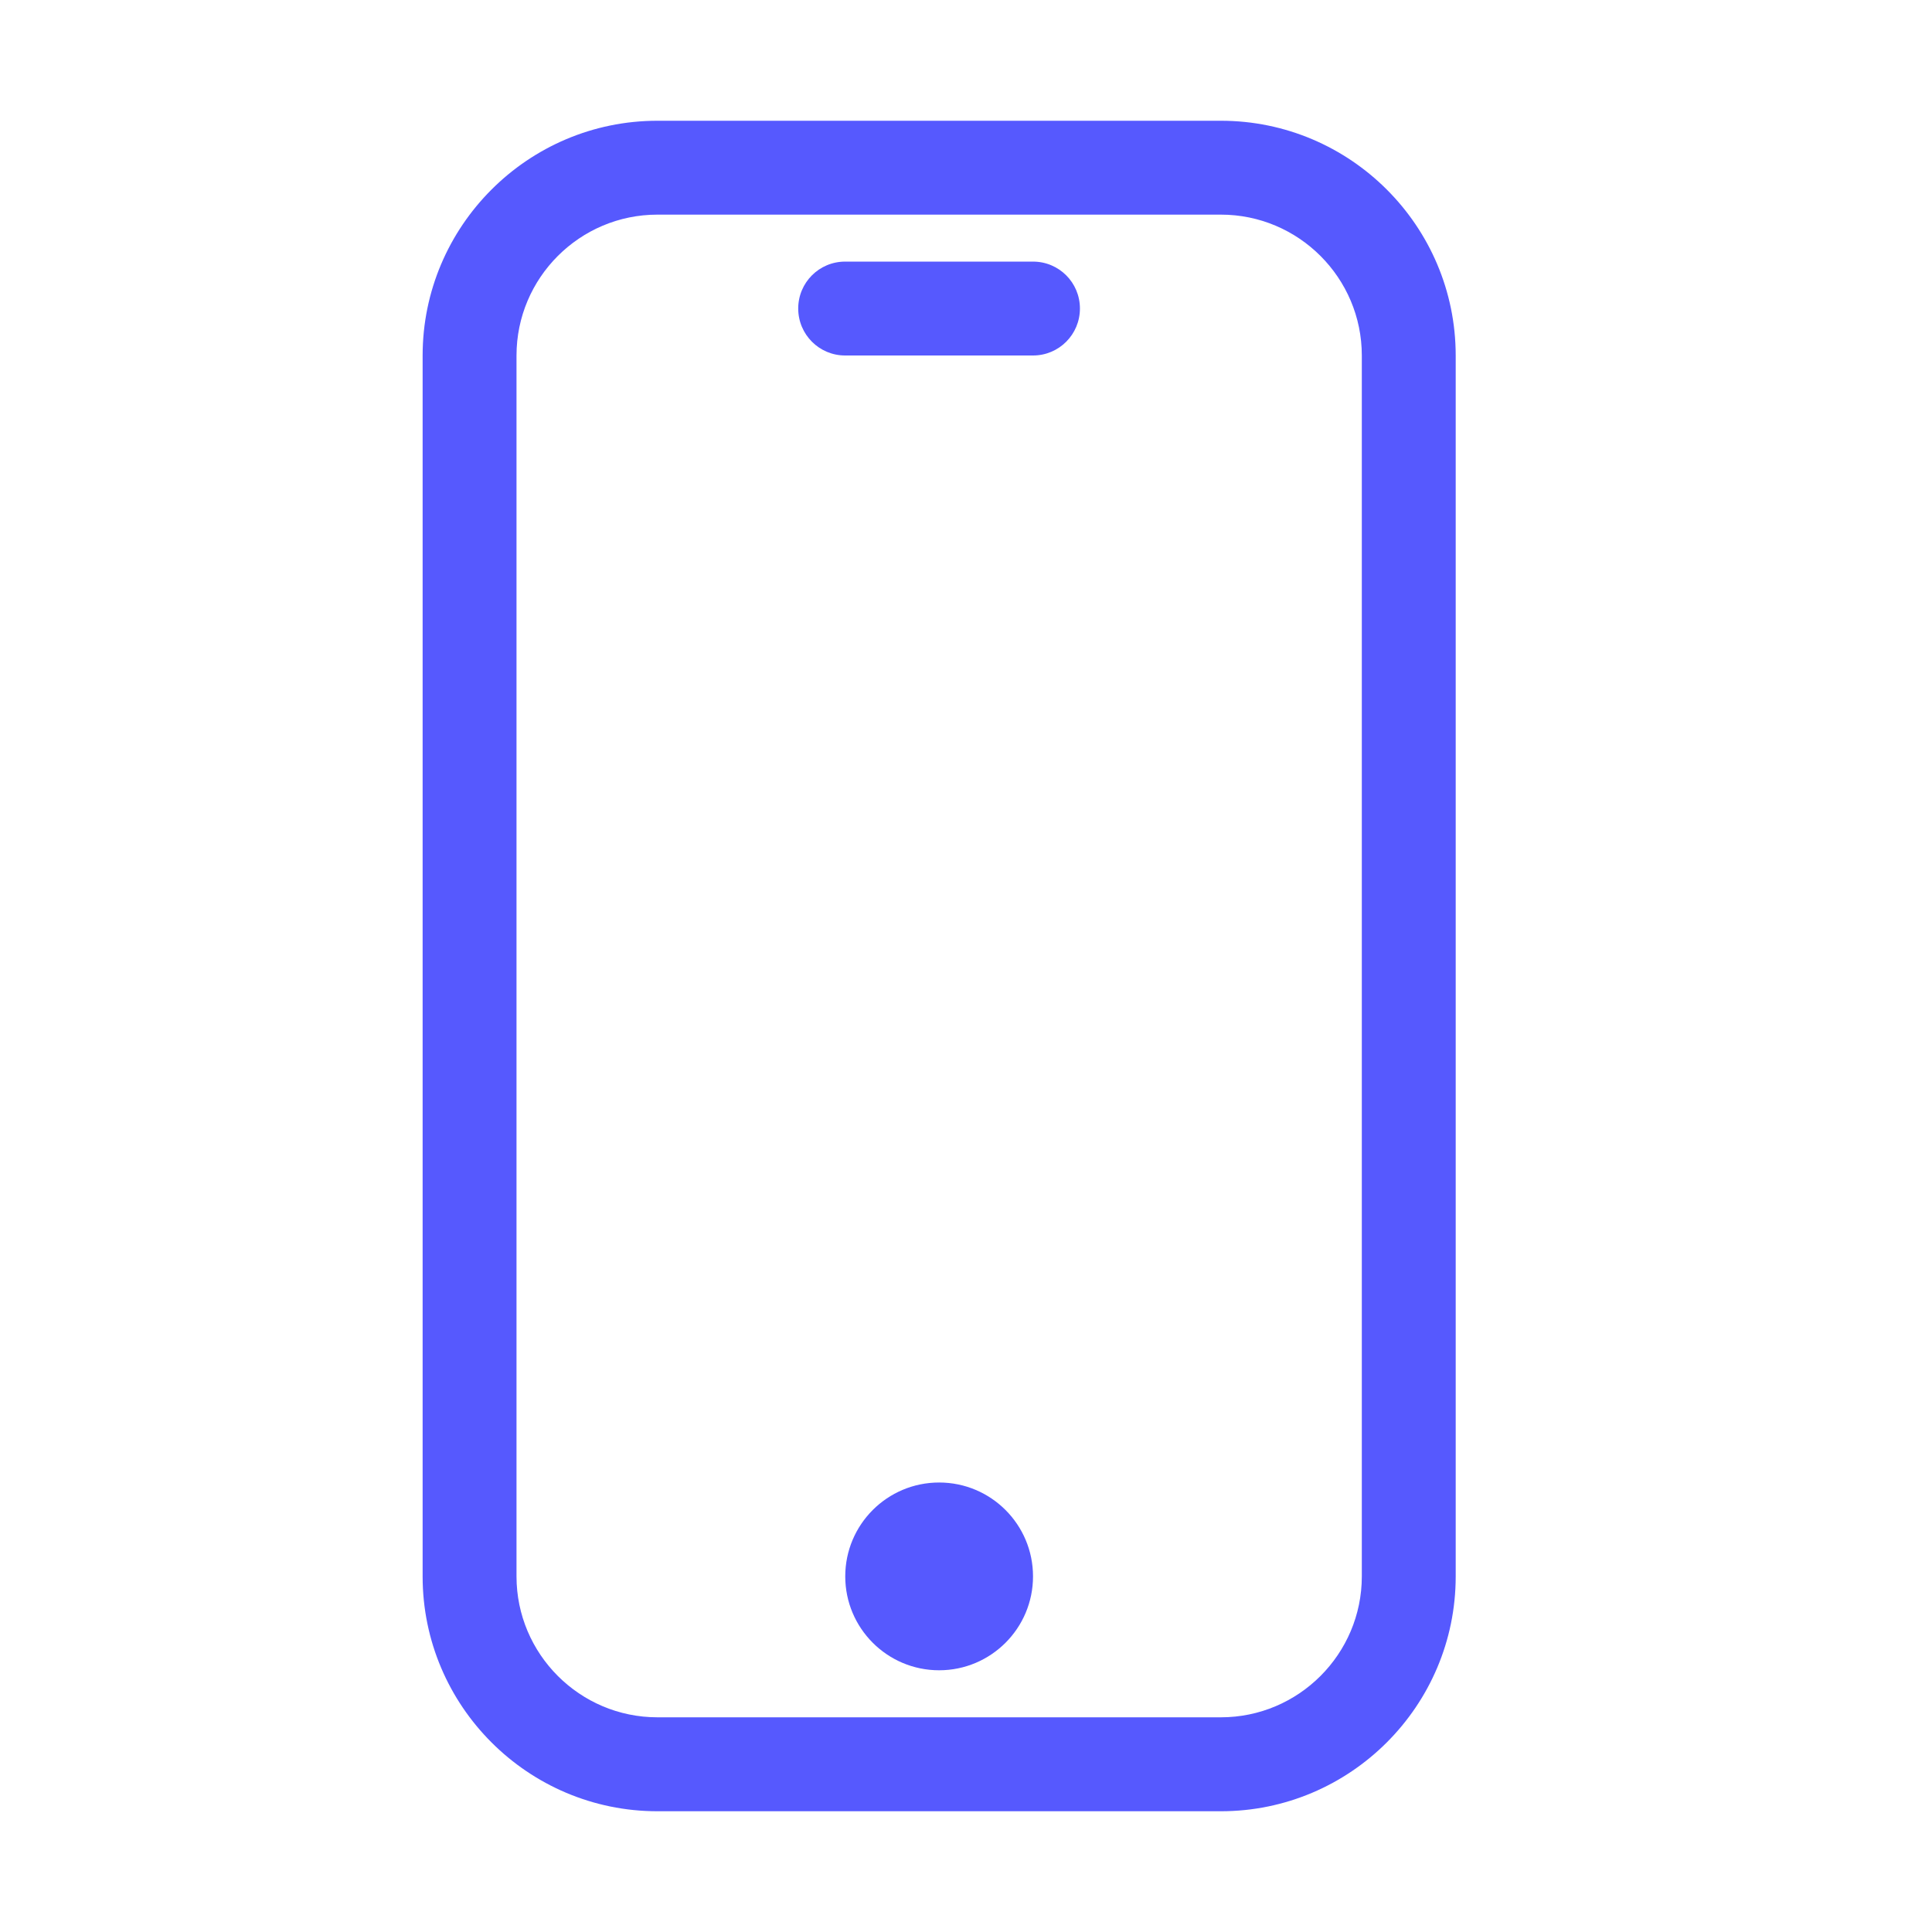 <svg width="32" height="32" viewBox="0 0 32 32" fill="none" xmlns="http://www.w3.org/2000/svg">
<path d="M20.222 2H10.889C8.745 2 7 3.745 7 5.889V26.111C7 28.255 8.745 30 10.889 30H20.222C22.365 30 24.111 28.255 24.111 26.111V5.889C24.111 3.744 22.365 2 20.222 2ZM22.556 26.11C22.556 27.396 21.509 28.444 20.222 28.444H10.889C9.602 28.444 8.555 27.396 8.555 26.11V5.889C8.555 4.602 9.602 3.555 10.889 3.555H20.222C21.509 3.555 22.556 4.602 22.556 5.889V26.11Z" fill="#5659FE"/>
<path d="M15.555 27.665C16.414 27.665 17.11 26.968 17.11 26.11C17.11 25.251 16.414 24.555 15.555 24.555C14.696 24.555 14 25.251 14 26.11C14 26.968 14.696 27.665 15.555 27.665Z" fill="#5659FE"/>
<path d="M17.11 4.333H13.998C13.568 4.333 13.221 4.68 13.221 5.11C13.221 5.54 13.568 5.888 13.998 5.888H17.11C17.54 5.888 17.887 5.54 17.887 5.11C17.887 4.68 17.54 4.333 17.11 4.333Z" fill="#5659FE"/>
</svg>
